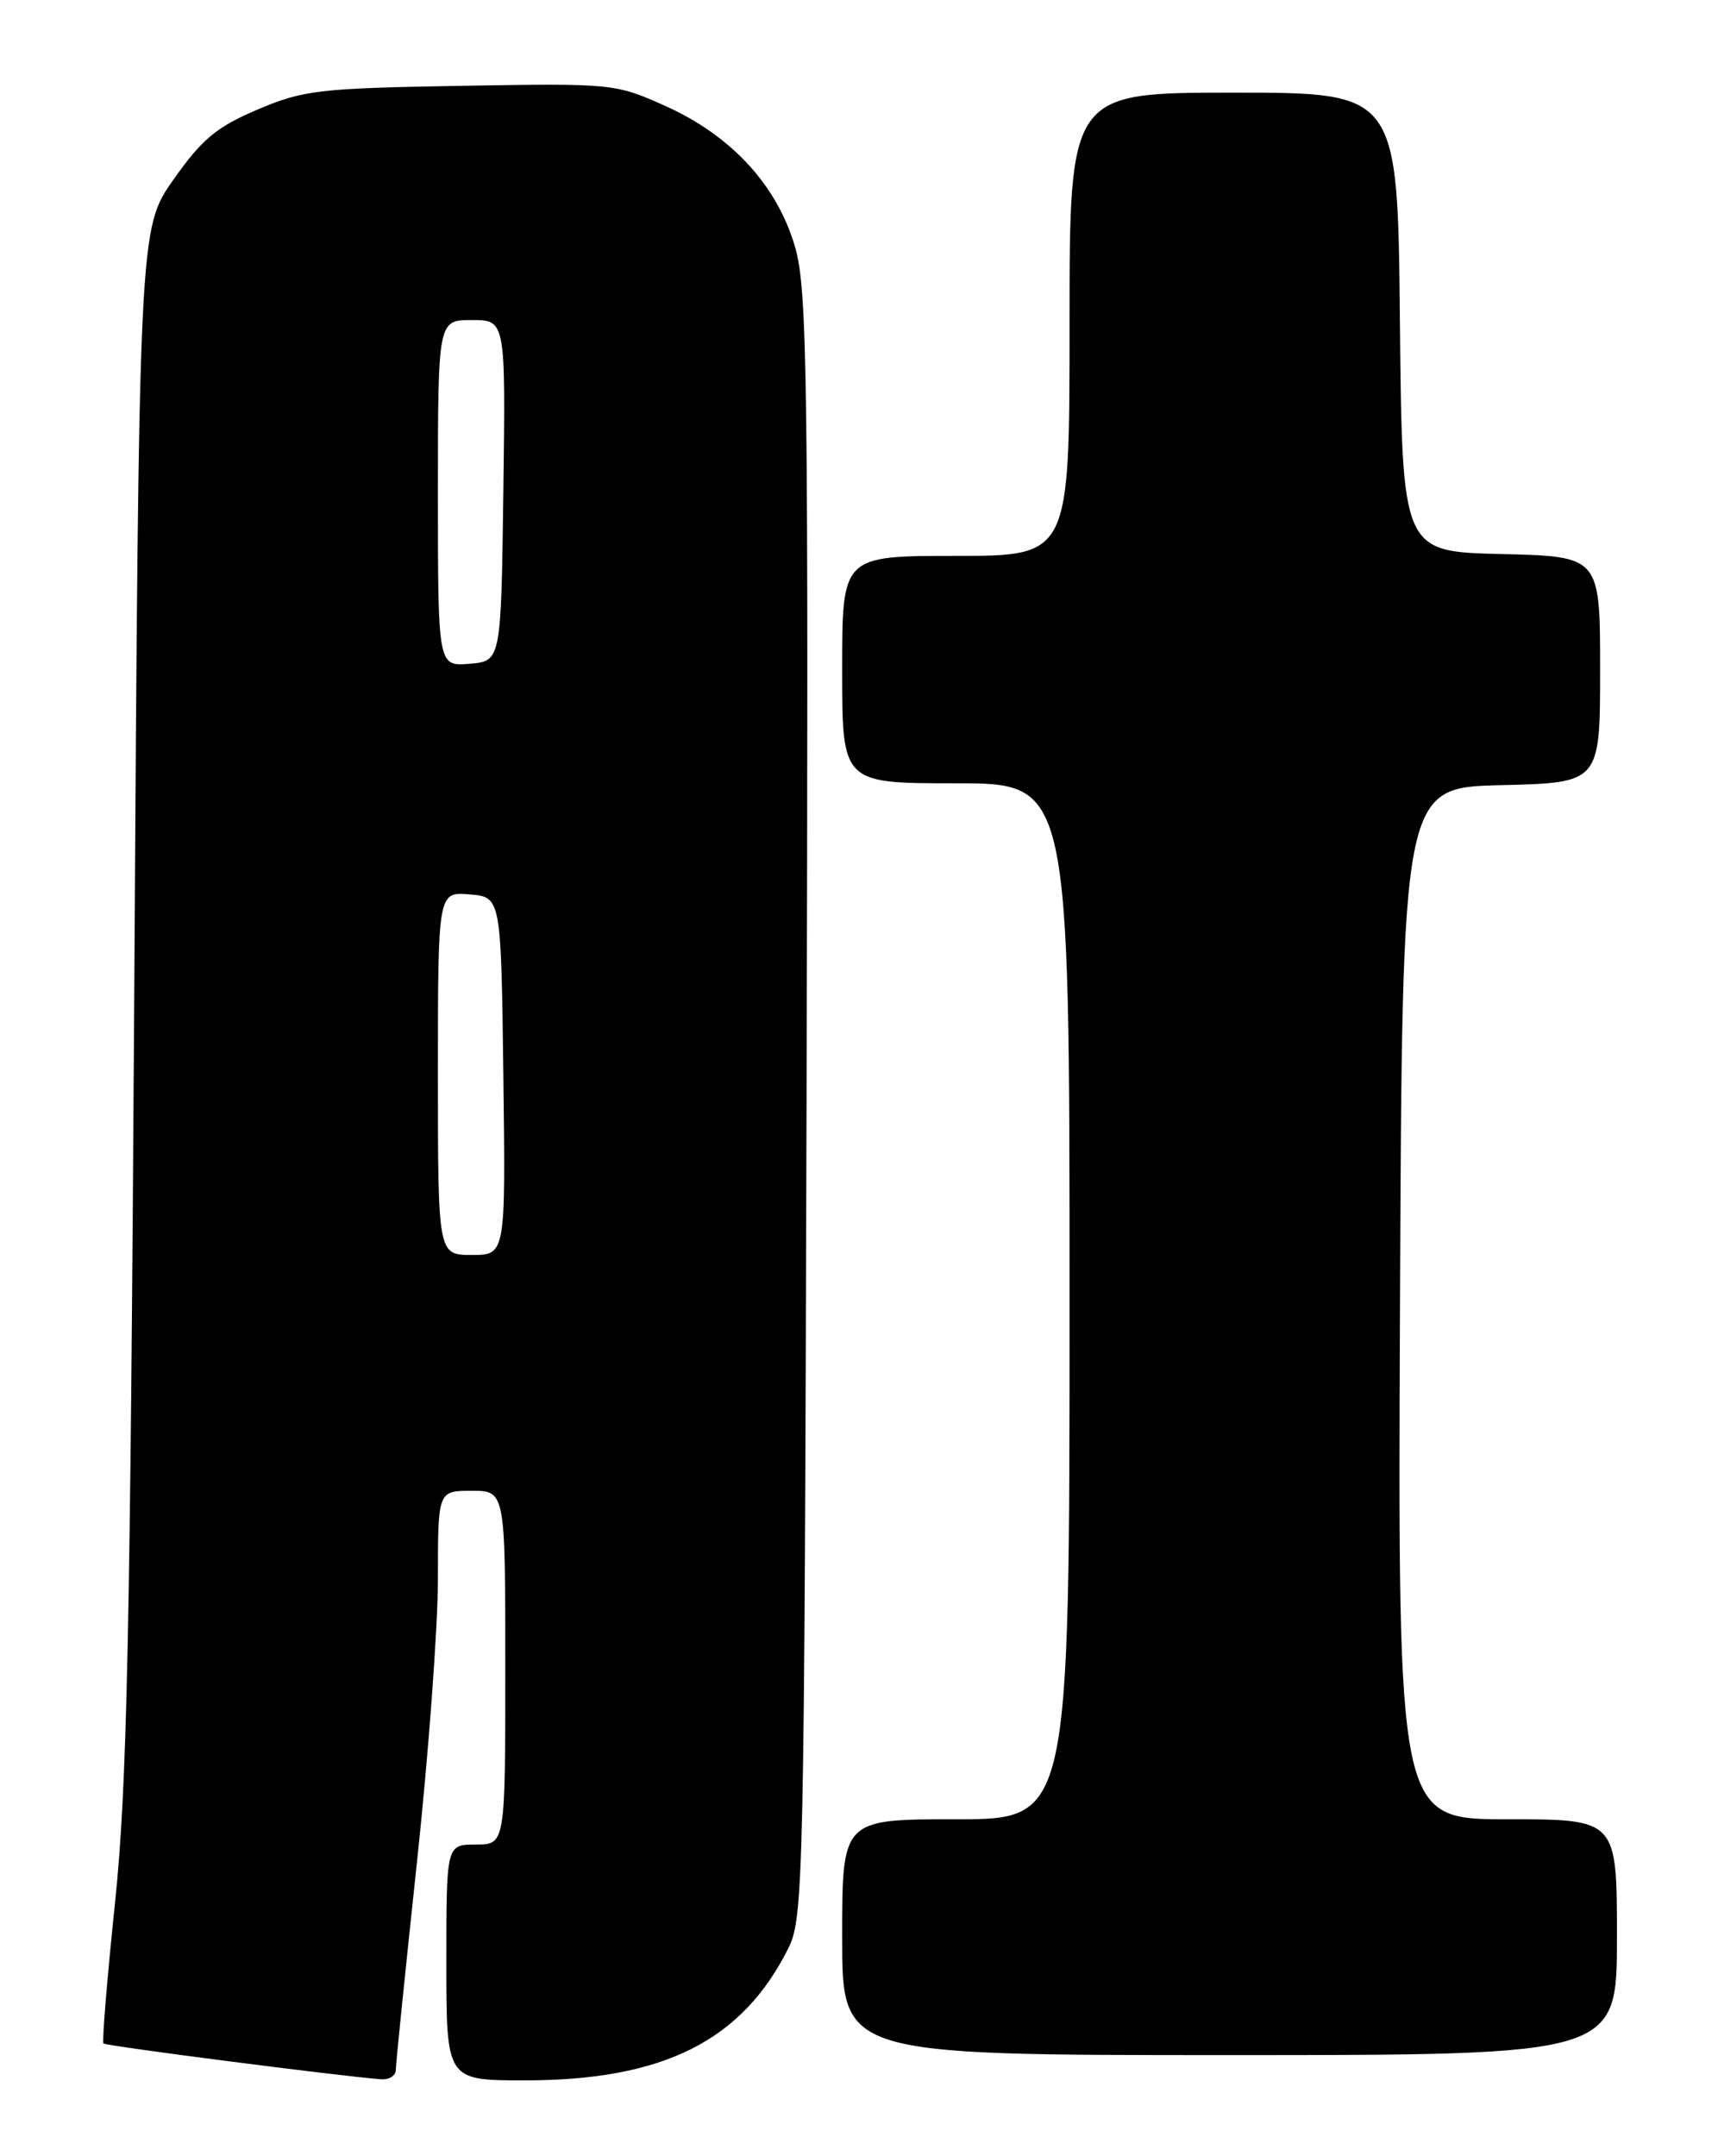 <?xml version="1.0" encoding="UTF-8" standalone="no"?>
<!DOCTYPE svg PUBLIC "-//W3C//DTD SVG 1.1//EN" "http://www.w3.org/Graphics/SVG/1.1/DTD/svg11.dtd" >
<svg xmlns="http://www.w3.org/2000/svg" xmlns:xlink="http://www.w3.org/1999/xlink" version="1.1" viewBox="0 0 204 256">
 <g >
 <path fill="currentColor"
d=" M 47.00 245.75 C 47.00 245.06 48.13 234.01 49.50 221.19 C 50.88 208.37 52.00 193.18 52.00 187.44 C 52.00 177.00 52.00 177.00 56.00 177.00 C 60.00 177.00 60.00 177.00 60.00 198.00 C 60.00 219.00 60.00 219.00 56.50 219.00 C 53.00 219.00 53.00 219.00 53.00 233.00 C 53.00 247.00 53.00 247.00 62.31 247.00 C 78.79 247.00 88.15 242.30 93.64 231.25 C 95.41 227.68 95.51 222.84 95.77 131.22 C 96.01 44.61 95.87 34.38 94.41 29.33 C 92.28 22.00 86.85 16.10 78.98 12.57 C 73.06 9.92 72.71 9.88 54.74 10.19 C 37.91 10.48 36.04 10.69 30.60 13.00 C 25.72 15.07 23.99 16.51 20.60 21.32 C 16.50 27.14 16.50 27.14 15.94 118.32 C 15.46 194.41 15.09 212.21 13.66 225.89 C 12.72 234.91 12.10 242.44 12.29 242.62 C 12.59 242.92 40.45 246.51 45.25 246.87 C 46.21 246.94 47.00 246.44 47.00 245.75 Z  M 192.00 230.00 C 192.00 216.00 192.00 216.00 178.99 216.00 C 165.98 216.00 165.98 216.00 166.24 154.75 C 166.50 93.50 166.50 93.50 178.25 93.22 C 190.00 92.94 190.00 92.94 190.00 79.50 C 190.00 66.06 190.00 66.06 178.25 65.78 C 166.50 65.50 166.50 65.50 166.23 38.25 C 165.97 11.00 165.97 11.00 146.48 11.00 C 127.00 11.00 127.00 11.00 127.00 38.50 C 127.00 66.00 127.00 66.00 113.50 66.00 C 100.00 66.00 100.00 66.00 100.00 79.50 C 100.00 93.00 100.00 93.00 113.50 93.00 C 127.00 93.00 127.00 93.00 127.00 154.50 C 127.00 216.00 127.00 216.00 113.50 216.00 C 100.00 216.00 100.00 216.00 100.00 230.00 C 100.00 244.00 100.00 244.00 146.00 244.00 C 192.00 244.00 192.00 244.00 192.00 230.00 Z  M 52.00 127.44 C 52.00 105.88 52.00 105.88 55.75 106.19 C 59.50 106.50 59.50 106.50 59.77 127.75 C 60.04 149.00 60.04 149.00 56.02 149.00 C 52.00 149.00 52.00 149.00 52.00 127.44 Z  M 52.00 58.56 C 52.00 38.00 52.00 38.00 56.02 38.00 C 60.04 38.00 60.04 38.00 59.77 58.25 C 59.50 78.50 59.50 78.50 55.75 78.81 C 52.00 79.12 52.00 79.12 52.00 58.56 Z "/>
</g>
</svg>